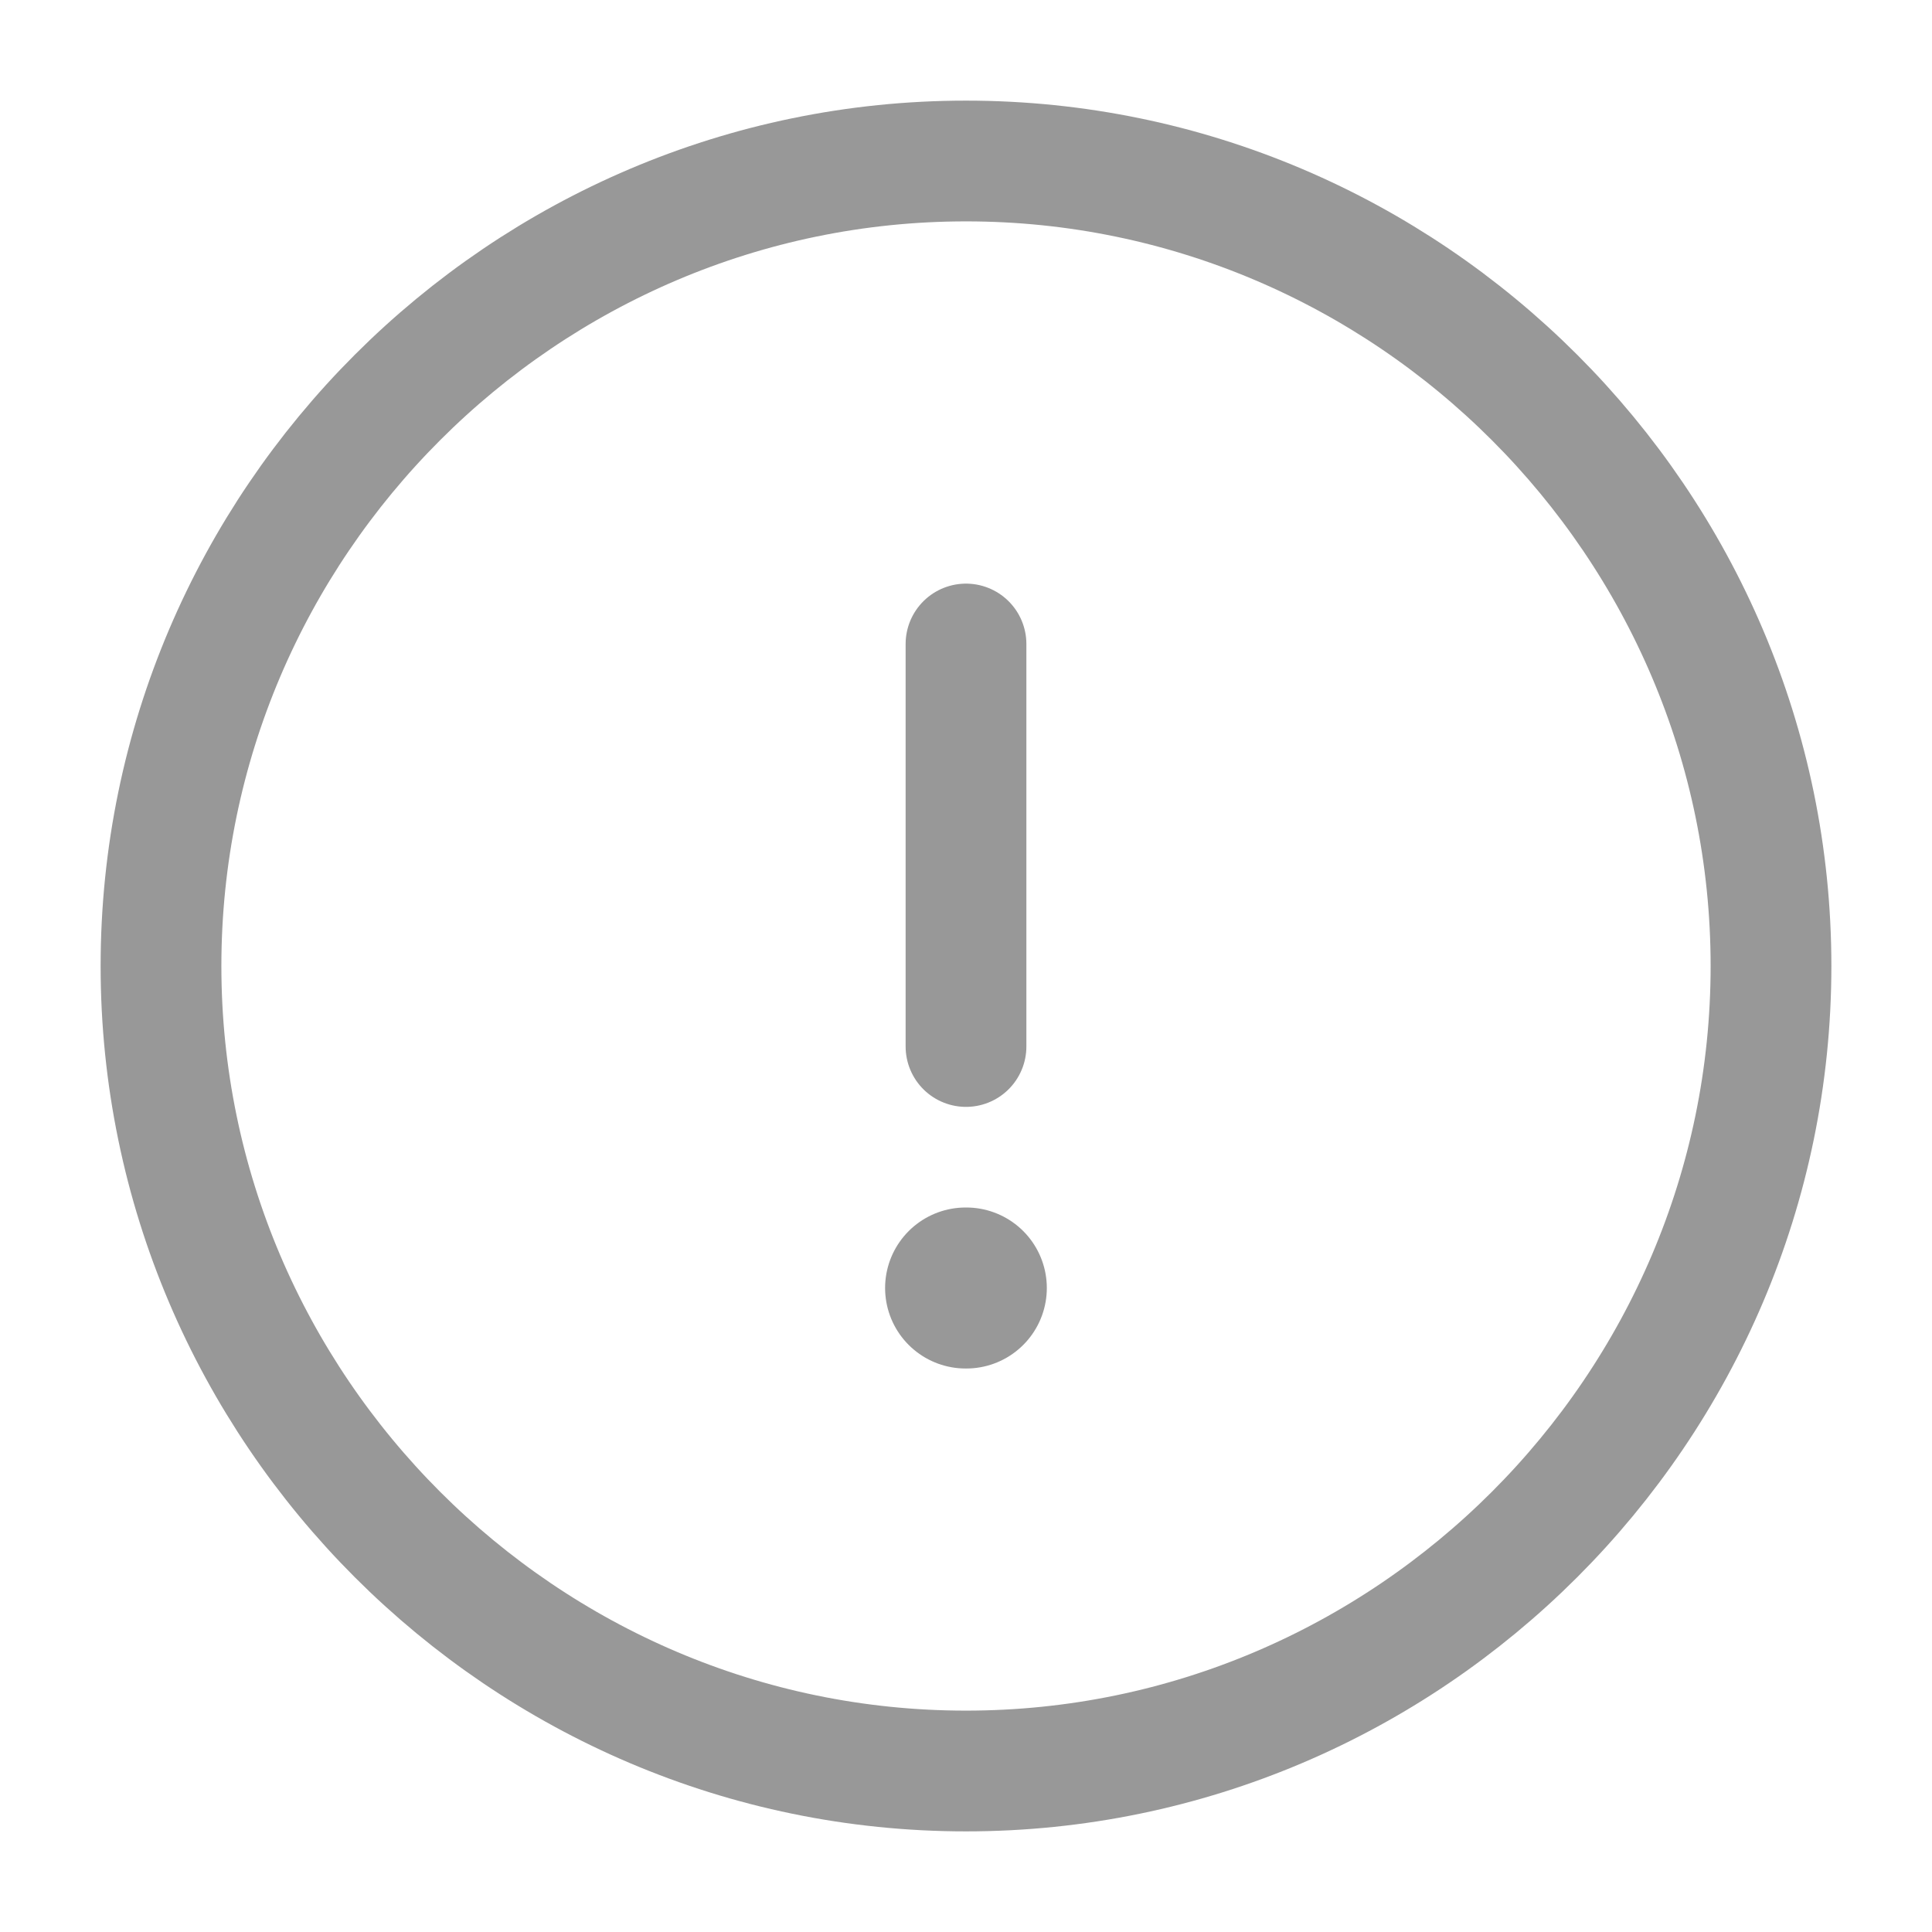 <svg width="24" height="24" viewBox="0 0 24 24" fill="none" xmlns="http://www.w3.org/2000/svg">
<path d="M12 22C17.5 22 22 17.5 22 12C22 6.5 17.5 2 12 2C6.5 2 2 6.5 2 12C2 17.5 6.5 22 12 22Z" stroke="#989898" stroke-width="1.5" stroke-linecap="round" stroke-linejoin="round"/>
<path d="M12 8V13" stroke="#989898" stroke-width="1.5" stroke-linecap="round" stroke-linejoin="round"/>
<path d="M11.995 16H12.004" stroke="#989898" stroke-width="2" stroke-linecap="round" stroke-linejoin="round"/>
</svg>
